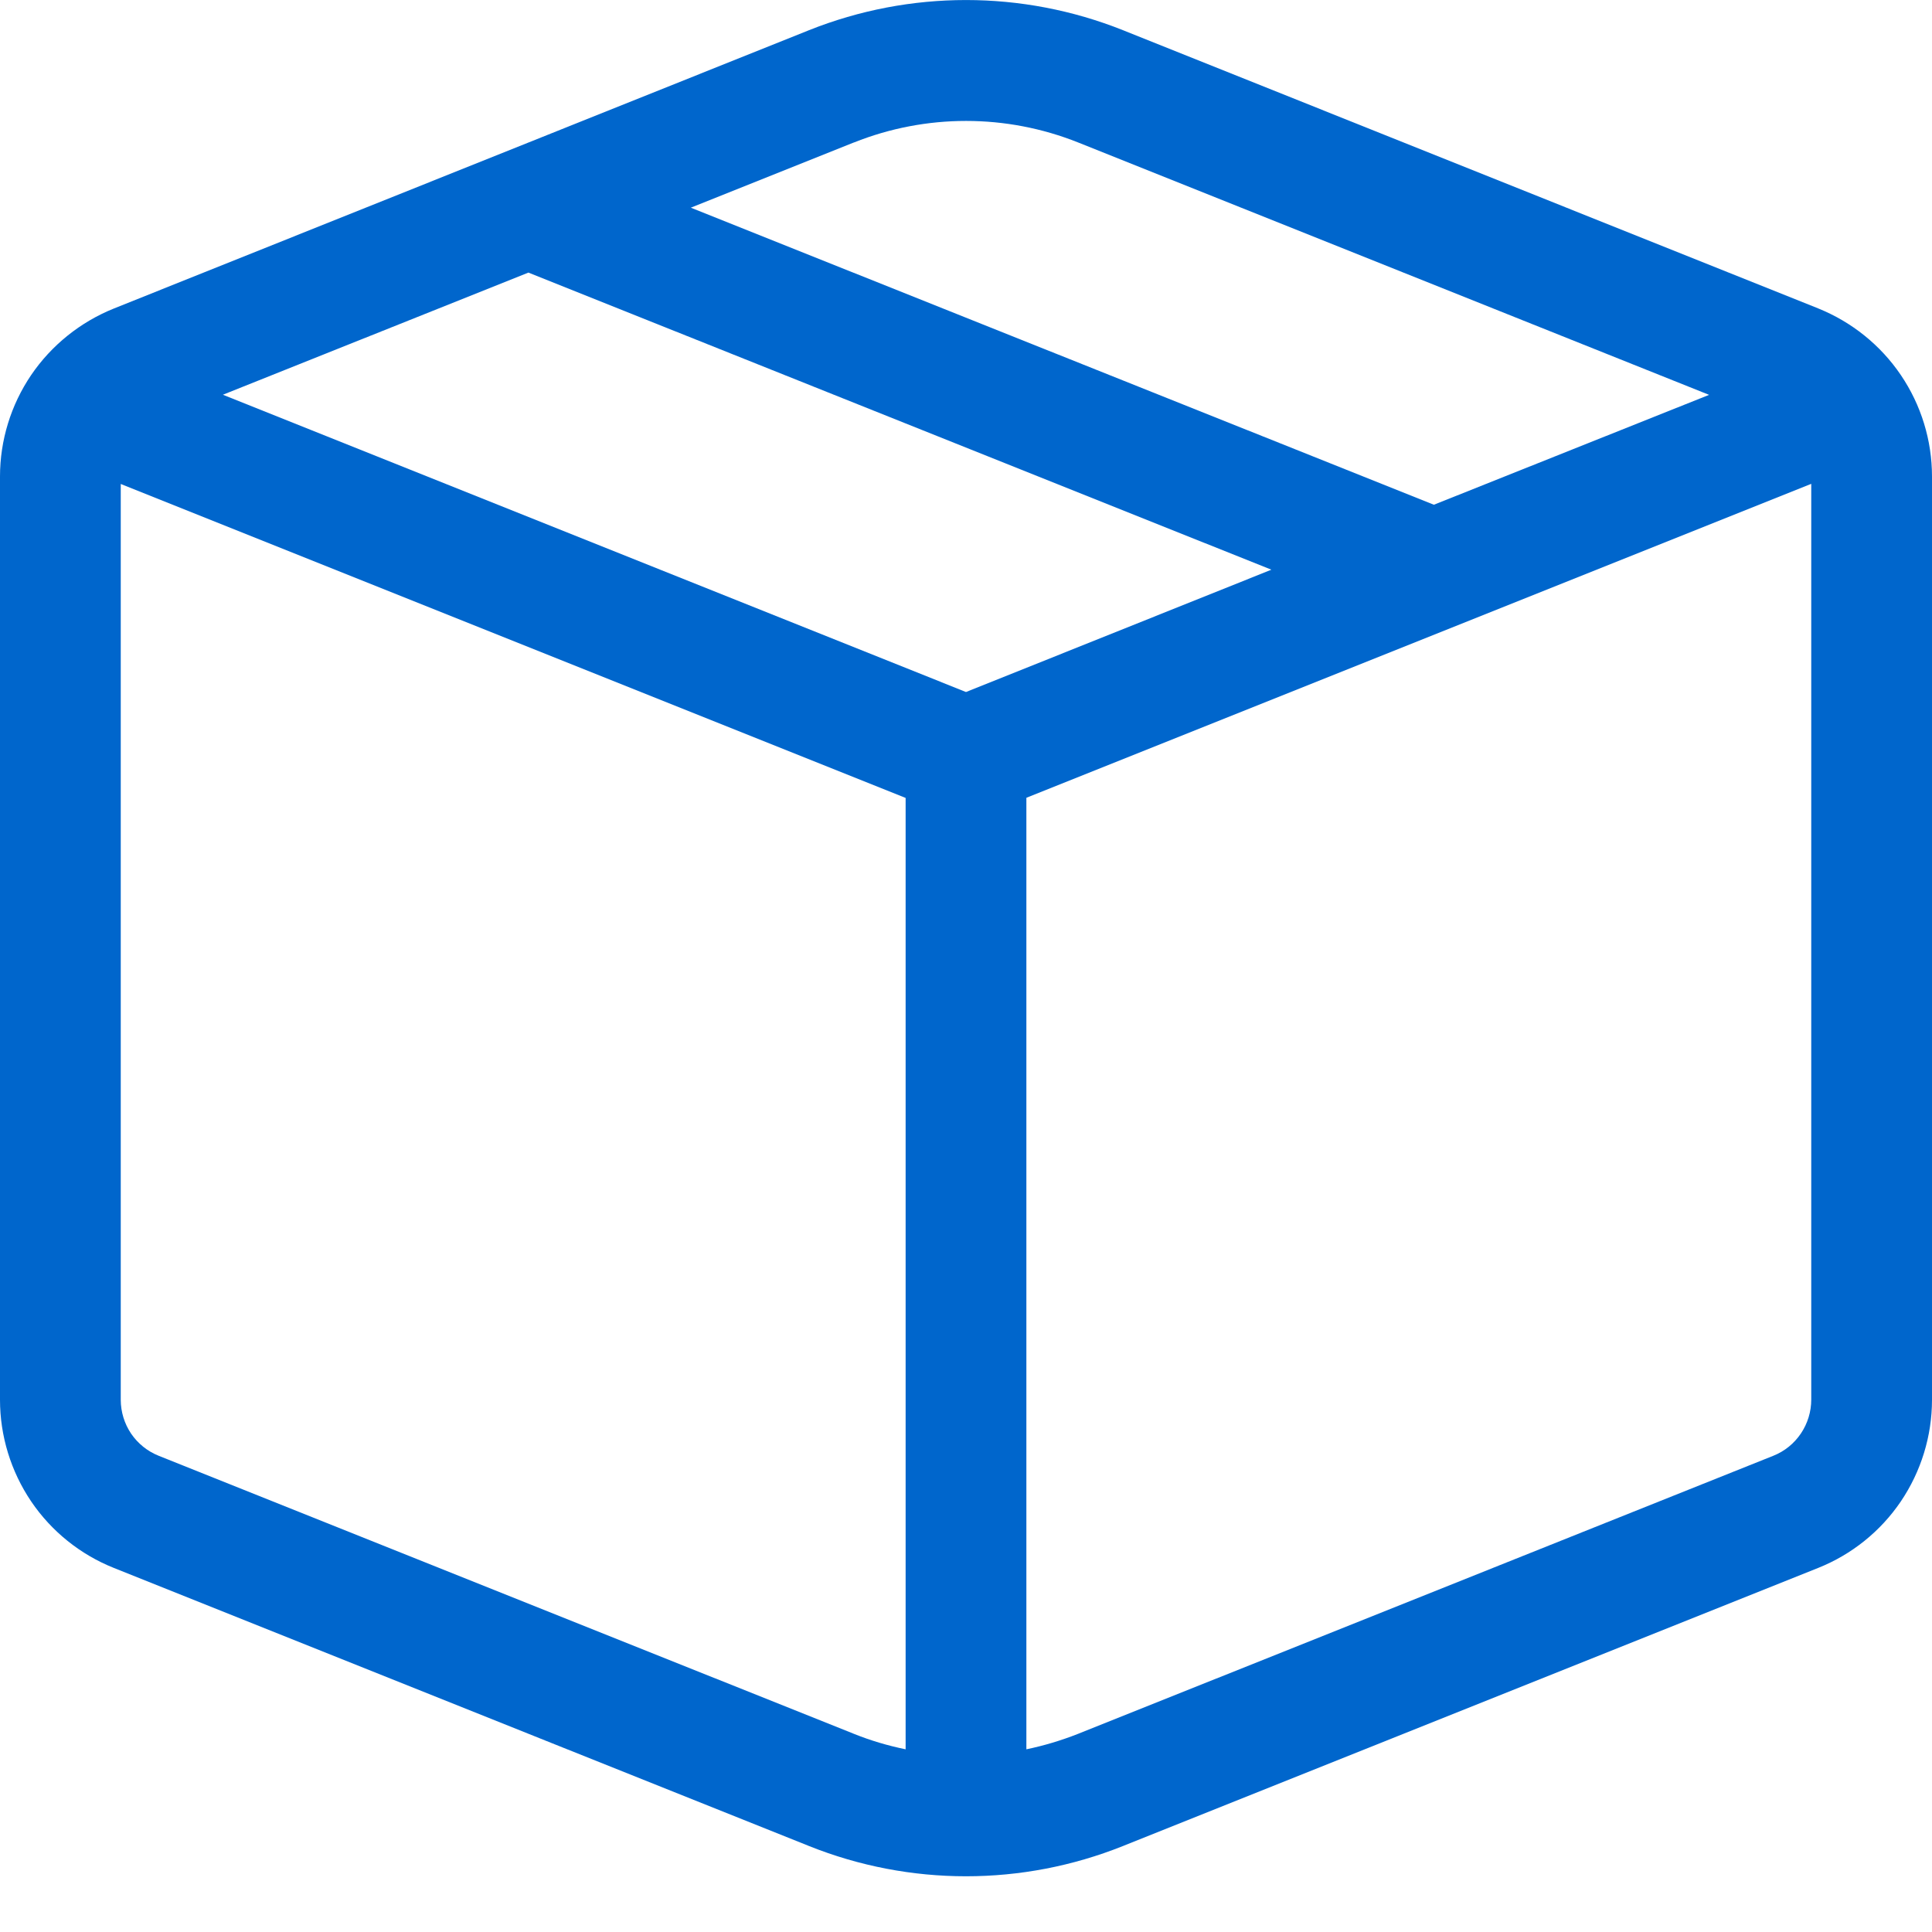 <svg width="16" height="16" viewBox="0 0 16 16" fill="none" xmlns="http://www.w3.org/2000/svg">
<path d="M9.3 0.25C8.465 -0.083 7.535 -0.083 6.7 0.25L0.943 2.555C0.665 2.667 0.426 2.859 0.258 3.106C0.09 3.354 0 3.647 2.09356e-08 3.946V11.592C-5.00639e-05 11.892 0.09 12.185 0.258 12.434C0.426 12.682 0.665 12.874 0.943 12.985L6.7 15.288C7.535 15.622 8.465 15.622 9.3 15.288L15.057 12.985C15.335 12.874 15.574 12.682 15.742 12.434C15.91 12.185 16 11.892 16 11.592V3.946C16 3.647 15.91 3.354 15.742 3.106C15.574 2.858 15.335 2.666 15.057 2.554L9.3 0.25ZM7.072 1.18C7.668 0.942 8.333 0.942 8.929 1.18L14.154 3.27L11.875 4.18L5.721 1.72L7.071 1.18H7.072ZM4.375 2.257L10.529 4.718L8 5.731L1.846 3.269L4.375 2.258V2.257ZM8.5 6.607L15 4.007V11.591C15 11.691 14.97 11.789 14.914 11.872C14.858 11.955 14.779 12.019 14.686 12.056L8.928 14.359C8.788 14.414 8.645 14.457 8.5 14.487V6.607ZM7.5 6.607V14.487C7.354 14.457 7.211 14.415 7.072 14.359L1.314 12.056C1.221 12.019 1.142 11.955 1.086 11.873C1.03 11.79 1 11.692 1 11.592V4.008L7.5 6.608V6.607Z" fill="#0066CC"/>
</svg>
